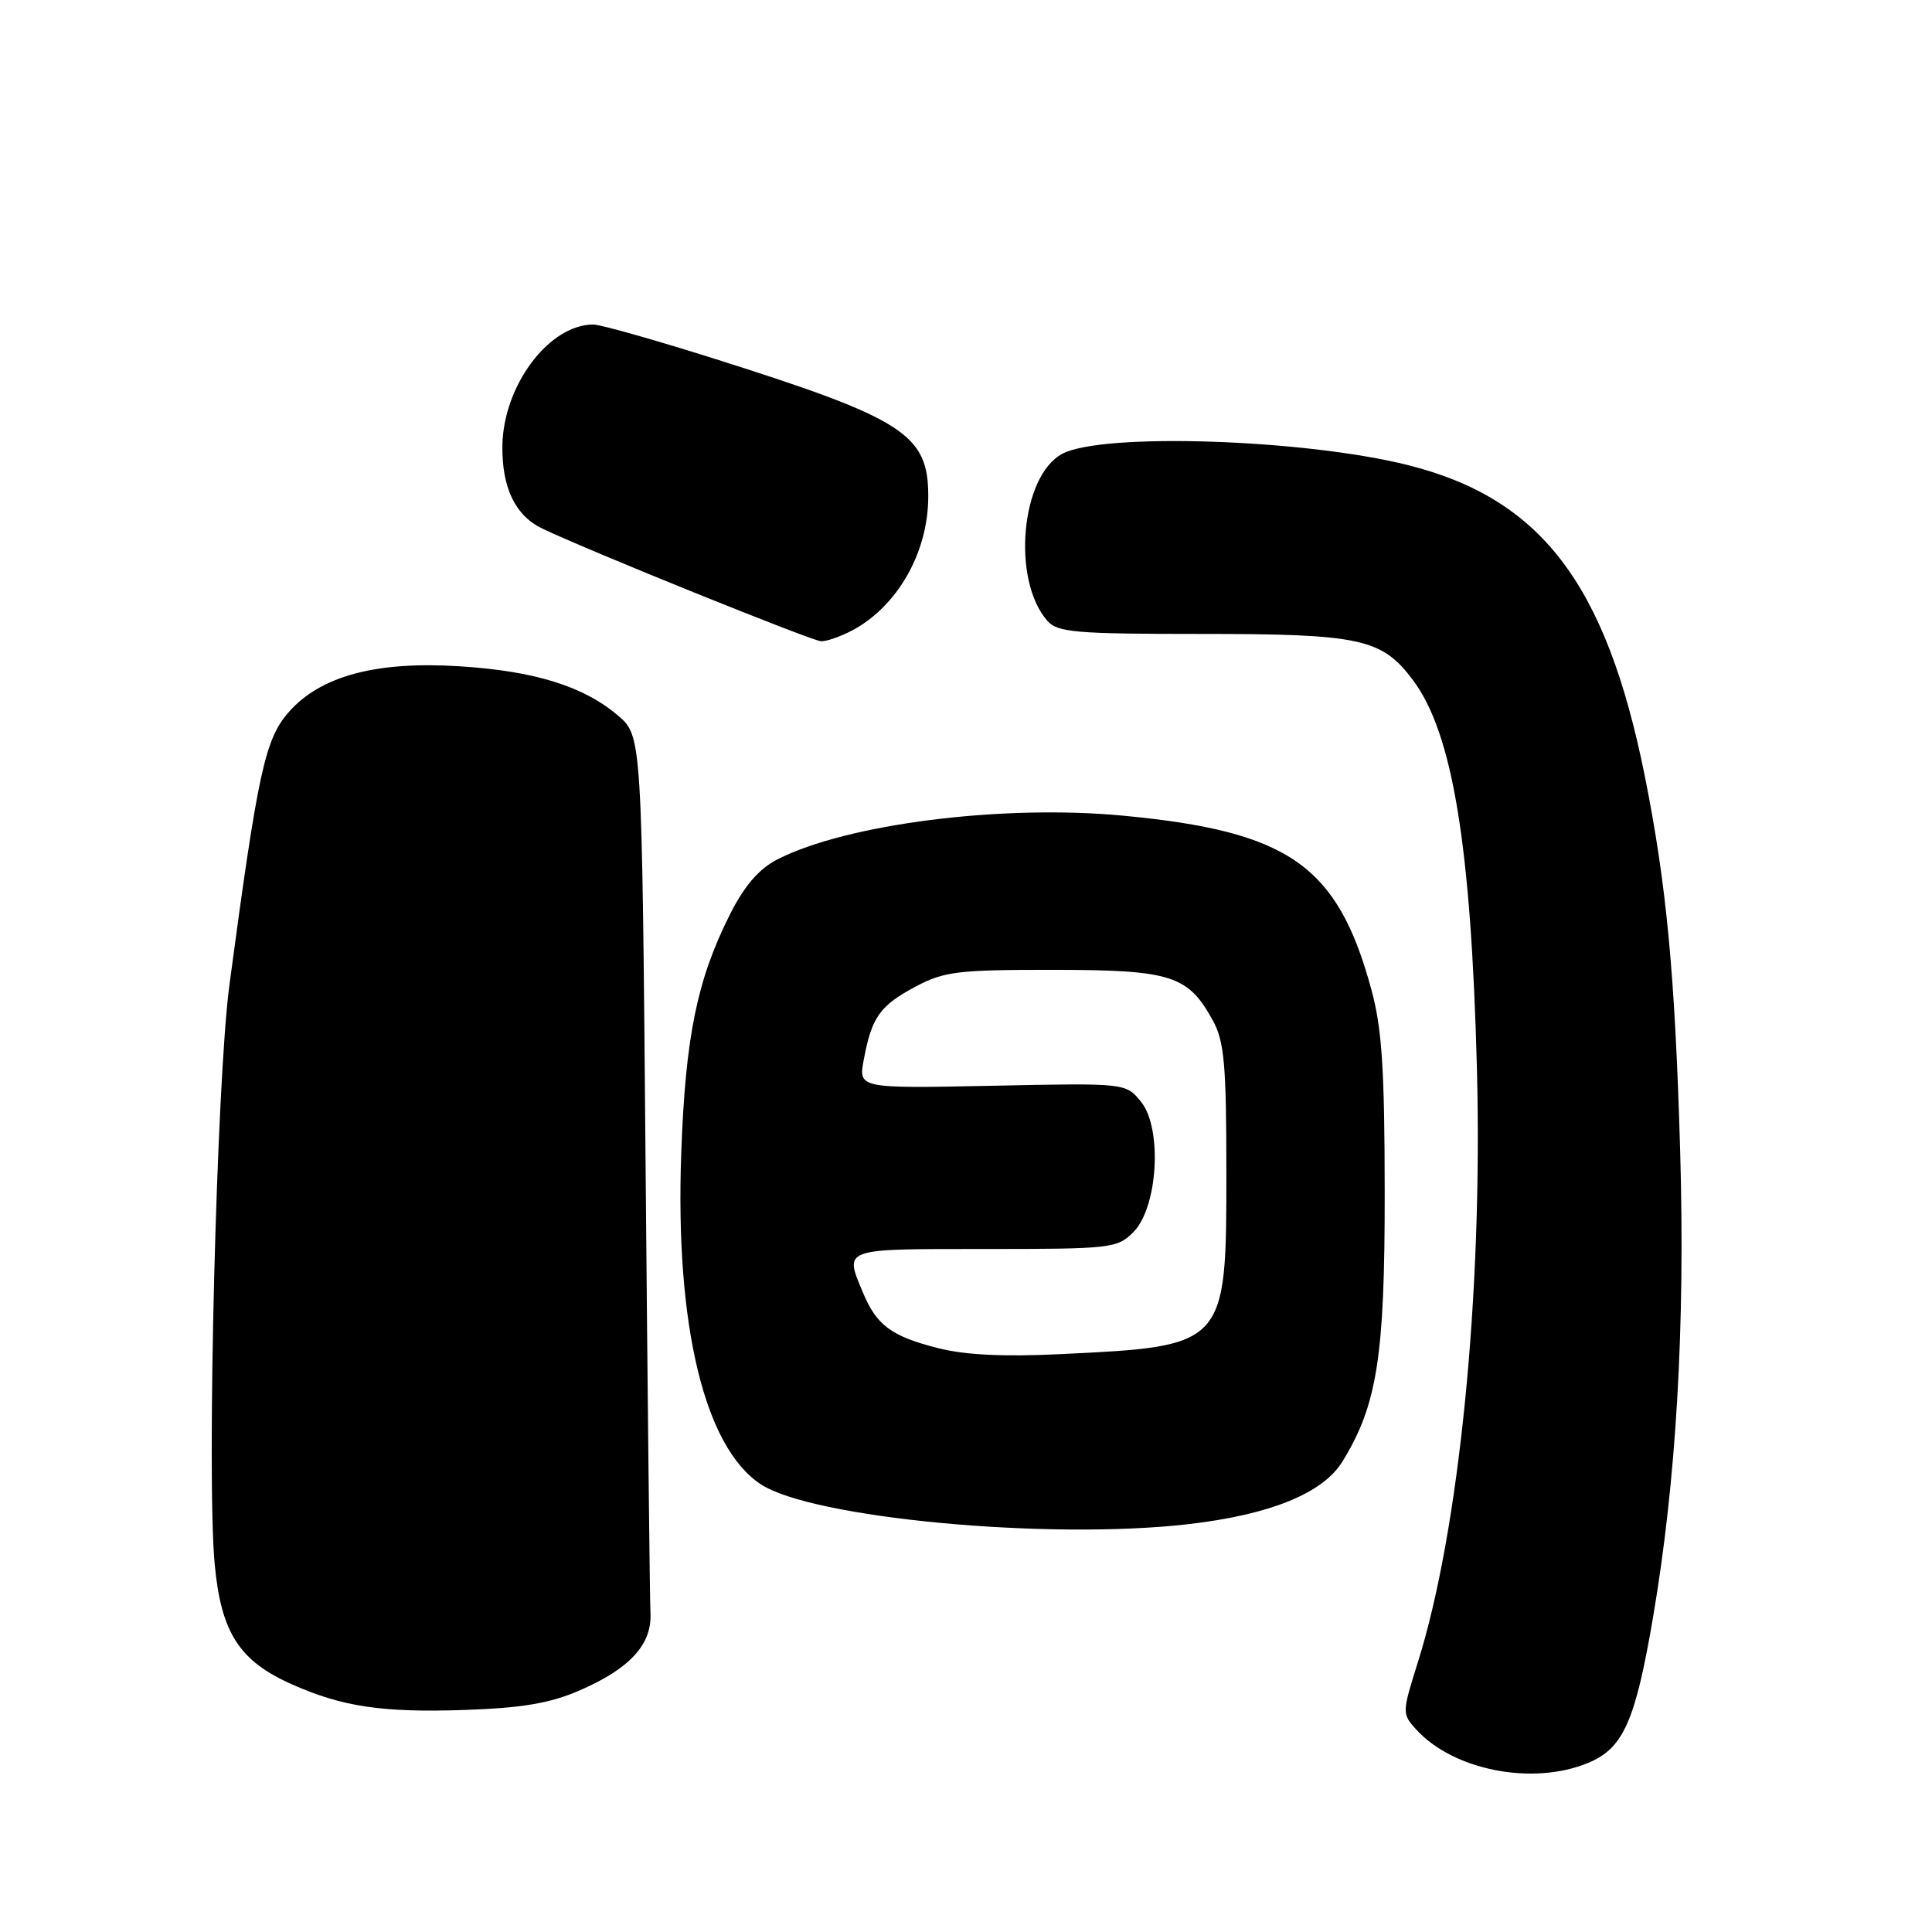 <?xml version="1.0" encoding="UTF-8" standalone="no"?>
<!DOCTYPE svg PUBLIC "-//W3C//DTD SVG 1.1//EN" "http://www.w3.org/Graphics/SVG/1.1/DTD/svg11.dtd" >
<svg xmlns="http://www.w3.org/2000/svg" xmlns:xlink="http://www.w3.org/1999/xlink" version="1.1" viewBox="0 0 256 256">
 <g >
 <path fill="currentColor"
d=" M 210.47 233.58 C 215.09 231.65 216.68 228.09 219.02 214.40 C 222.11 196.28 223.31 175.82 222.63 152.50 C 221.95 129.10 220.82 117.17 217.93 102.76 C 212.81 77.34 204.21 66.06 186.57 61.63 C 172.82 58.18 146.07 57.30 140.76 60.13 C 135.26 63.06 134.03 76.84 138.77 82.25 C 140.13 83.80 142.46 84.00 159.19 84.00 C 180.31 84.00 183.11 84.61 187.24 90.14 C 192.48 97.15 194.93 112.06 195.70 141.60 C 196.48 171.44 193.35 202.86 187.87 220.27 C 185.78 226.91 185.77 227.09 187.62 229.13 C 192.56 234.59 203.12 236.65 210.47 233.58 Z  M 76.69 224.04 C 83.42 221.14 86.40 217.92 86.19 213.75 C 86.10 211.96 85.81 185.07 85.54 154.00 C 85.06 97.50 85.06 97.50 81.86 94.79 C 77.32 90.93 70.81 88.91 60.94 88.29 C 49.85 87.58 42.47 89.56 38.25 94.37 C 35.12 97.94 34.18 102.22 30.40 130.50 C 28.70 143.18 27.36 195.73 28.45 207.28 C 29.30 216.37 31.71 220.10 38.74 223.21 C 45.43 226.17 50.67 226.94 61.54 226.58 C 69.11 226.32 72.84 225.70 76.69 224.04 Z  M 157.37 201.97 C 168.29 200.72 175.31 197.87 177.90 193.63 C 182.49 186.15 183.50 179.70 183.48 158.00 C 183.47 141.60 183.11 136.21 181.70 131.07 C 177.22 114.64 170.80 110.16 148.81 108.08 C 132.78 106.56 112.17 109.18 103.00 113.88 C 100.57 115.13 98.66 117.34 96.76 121.09 C 92.38 129.76 90.83 137.31 90.27 152.71 C 89.44 175.50 93.31 191.70 100.77 196.65 C 107.55 201.16 138.81 204.09 157.37 201.97 Z  M 112.80 83.60 C 118.89 80.42 123.00 73.24 123.00 65.75 C 123.00 57.55 119.83 55.50 94.85 47.59 C 86.87 45.07 79.56 43.00 78.62 43.00 C 72.75 43.00 66.69 51.08 66.57 59.05 C 66.49 64.61 68.28 68.33 71.86 70.04 C 77.98 72.97 107.61 84.94 108.80 84.97 C 109.51 84.99 111.31 84.37 112.80 83.60 Z  M 124.28 178.63 C 118.11 177.06 116.15 175.61 114.35 171.28 C 111.87 165.35 111.45 165.50 130.47 165.50 C 147.21 165.50 148.04 165.41 150.17 163.27 C 153.43 160.02 154.05 149.51 151.19 145.99 C 149.17 143.50 149.17 143.50 131.45 143.87 C 113.73 144.23 113.73 144.23 114.46 140.38 C 115.51 134.78 116.58 133.27 121.28 130.75 C 125.09 128.72 126.88 128.50 139.56 128.51 C 155.22 128.52 157.43 129.22 160.73 135.26 C 162.22 137.99 162.50 141.11 162.50 155.18 C 162.50 178.40 162.53 178.37 140.50 179.43 C 133.00 179.80 127.84 179.54 124.28 178.63 Z "/>
</g>
</svg>